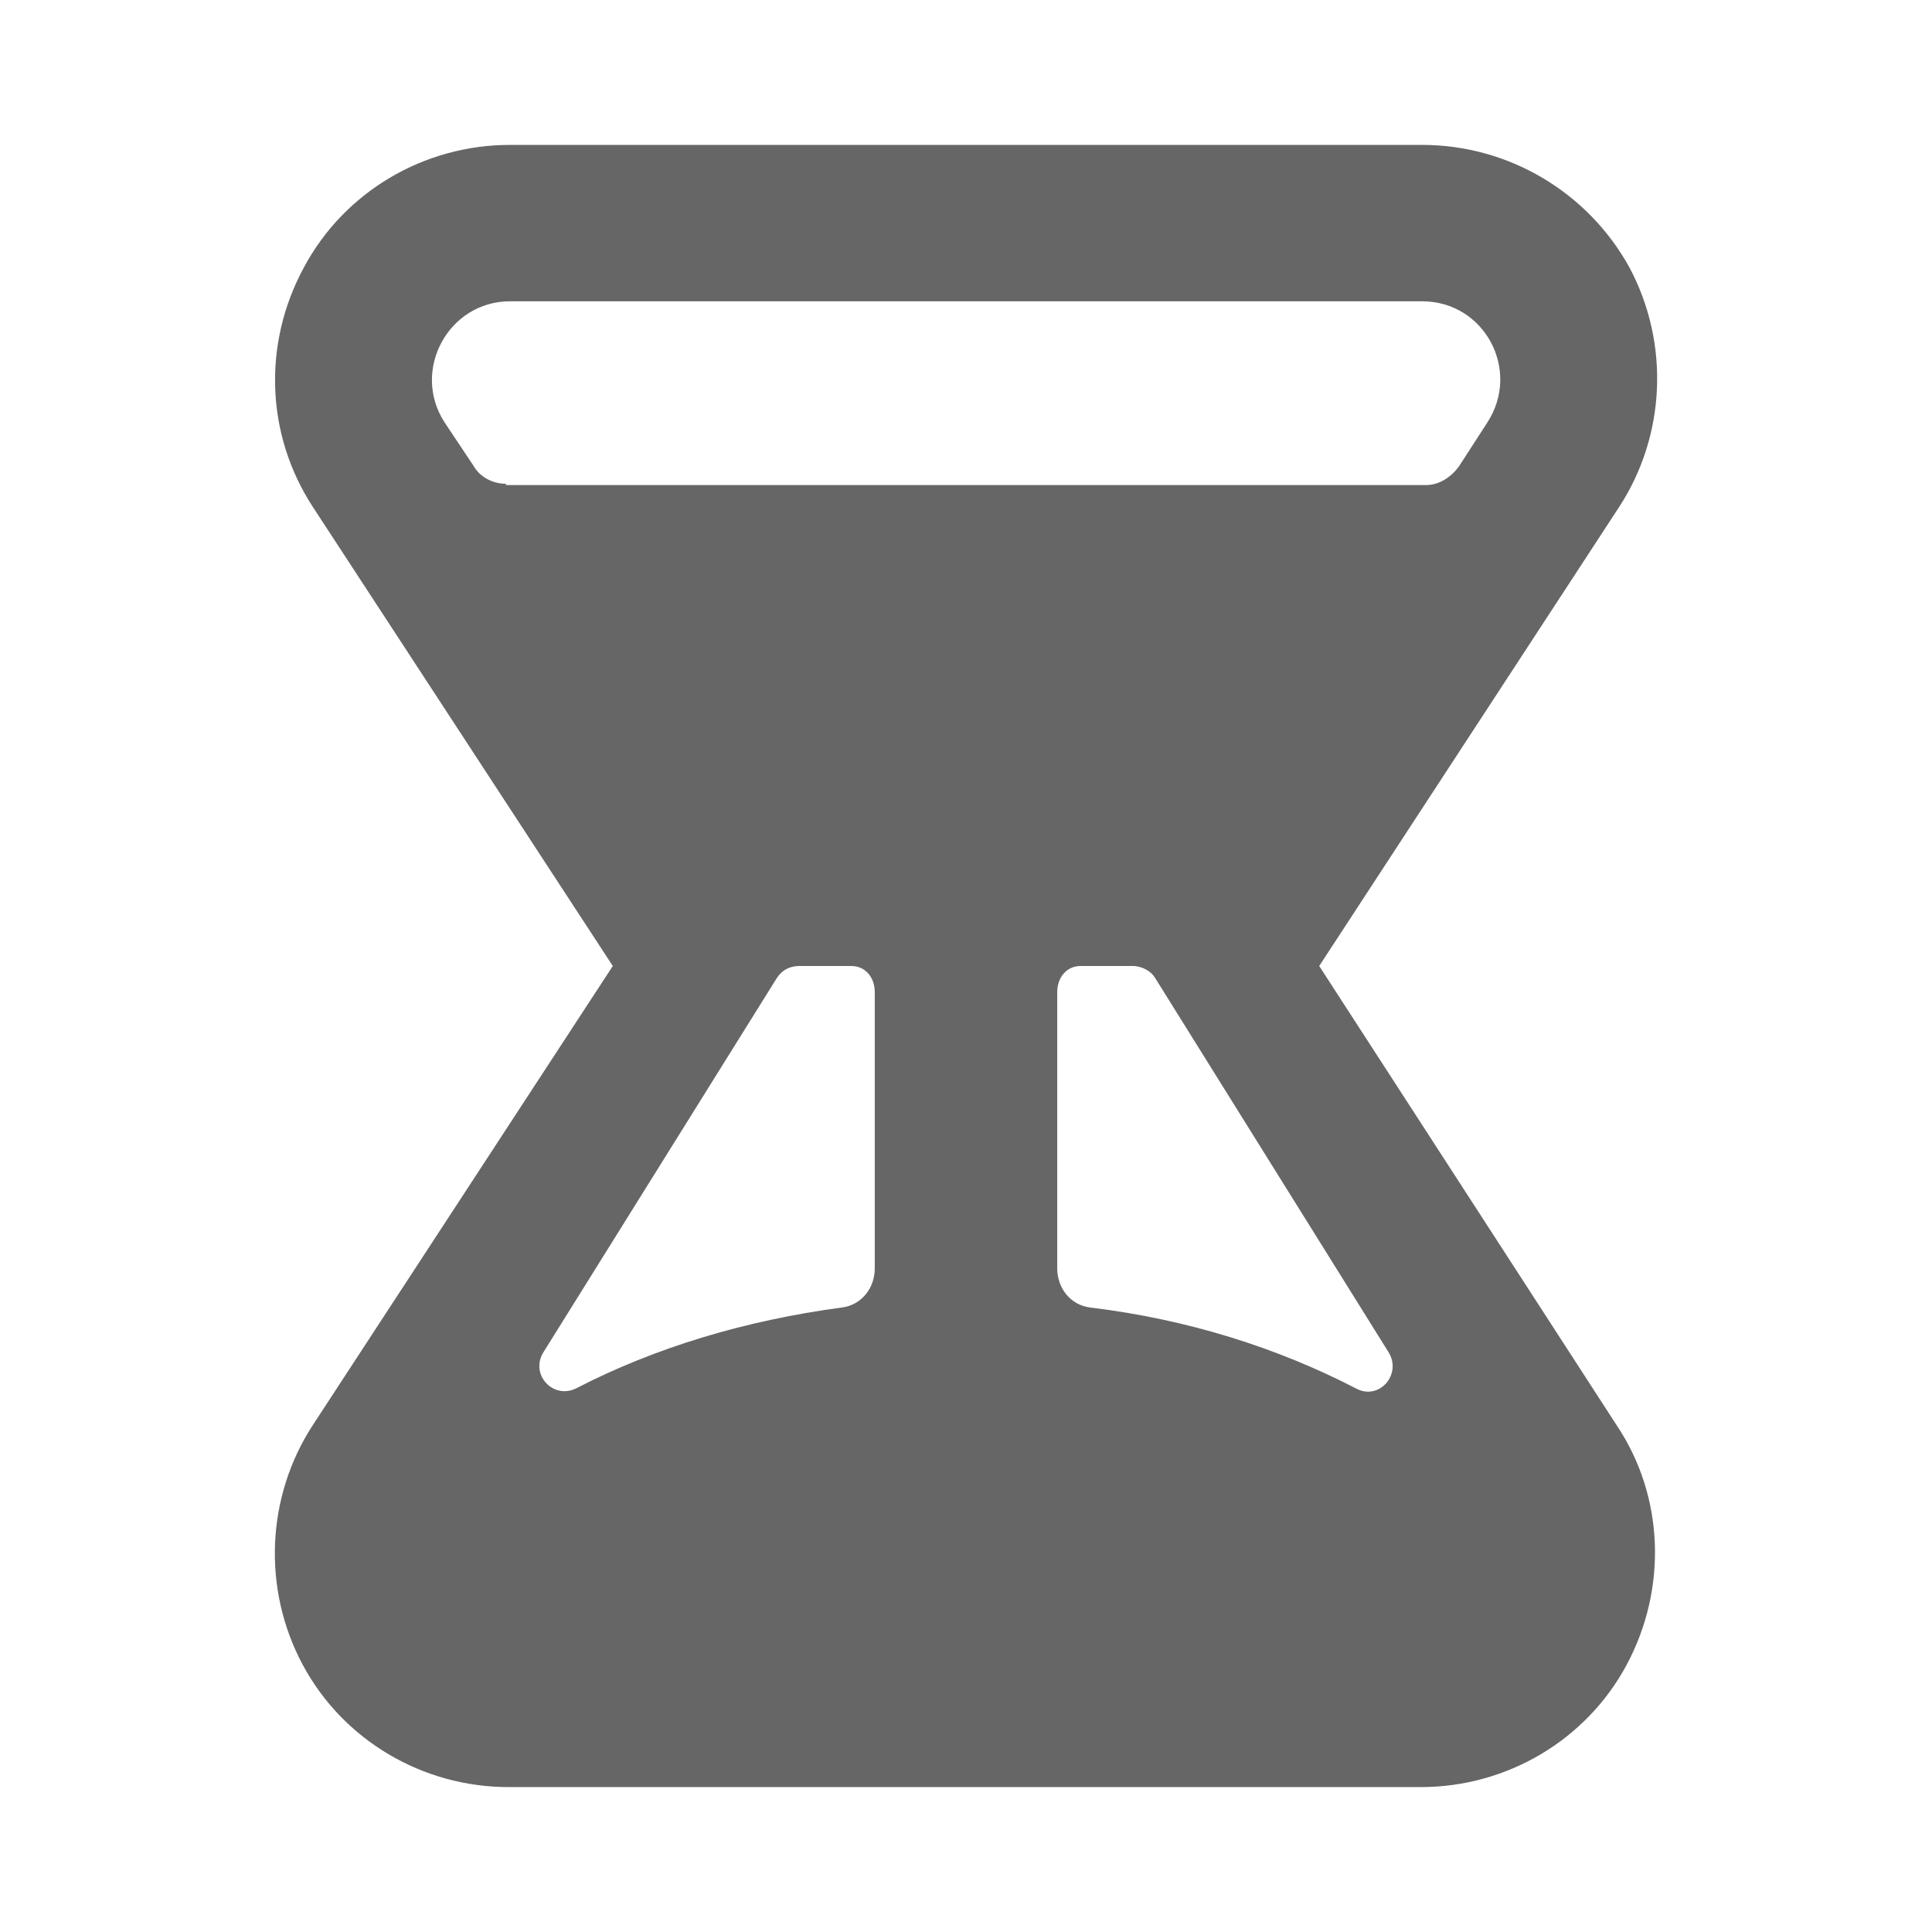 <?xml version="1.0" encoding="UTF-8" standalone="no"?>
<svg
   xmlns:dc="http://purl.org/dc/elements/1.1/"
   xmlns:cc="http://creativecommons.org/ns#"
   xmlns:rdf="http://www.w3.org/1999/02/22-rdf-syntax-ns#"
   xmlns:svg="http://www.w3.org/2000/svg"
   xmlns="http://www.w3.org/2000/svg"
   xmlns:sodipodi="http://sodipodi.sourceforge.net/DTD/sodipodi-0.dtd"
   xmlns:inkscape="http://www.inkscape.org/namespaces/inkscape"
   version="1.1"
   width="512"
   height="512"
   x="0"
   y="0"
   viewBox="0 0 126 126"
   style="enable-background:new 0 0 512 512"
   xml:space="preserve"
   class=""
   id="svg38"
   sodipodi:docname="exequexttime.svg"
   inkscape:version="0.92.3 (2405546, 2018-03-11)"><defs
     id="defs42" /><sodipodi:namedview
     pagecolor="#ffffff"
     bordercolor="#666666"
     borderopacity="1"
     objecttolerance="10"
     gridtolerance="10"
     guidetolerance="10"
     inkscape:pageopacity="0"
     inkscape:pageshadow="2"
     inkscape:window-width="816"
     inkscape:window-height="480"
     id="namedview40"
     showgrid="false"
     inkscape:zoom="0.4609375"
     inkscape:cx="6.5084746"
     inkscape:cy="256"
     inkscape:window-x="0"
     inkscape:window-y="0"
     inkscape:window-maximized="0"
     inkscape:current-layer="svg38" /><g
     transform="matrix(0.85,0,0,0.85,9.45,9.45)"
     id="g36">
<g
   id="g4">
	<path
   d="M90.101,63l23-35.2c3.6-5.5,3.899-12.6,0.8-18.4C110.7,3.6,104.601,0,98,0H63H28c-6.6,0-12.7,3.6-15.8,9.4   C9,15.3,9.3,22.3,12.9,27.8l23,35.2l-23,35.2c-3.6,5.5-3.9,12.6-0.8,18.399c3.1,5.801,9.2,9.4,15.8,9.4h35h35   c6.6,0,12.7-3.6,15.8-9.4c3.1-5.8,2.9-12.899-0.8-18.399L90.101,63z M56,86.2c0,1.5-1,2.8-2.5,3c-7.5,1-14.4,3.1-20.4,6.2   c-1.8,0.899-3.6-1.101-2.5-2.801L48.5,63.9c0.4-0.601,1-0.9,1.7-0.9h4c1.1,0,1.8,0.9,1.8,2V86.2z M27.701,26c-1,0-2-0.5-2.5-1.4   L23,21.3c-2.6-4,0.3-9.3,5-9.3h35h35c4.8,0,7.601,5.3,5,9.3l-2.2,3.4c-0.6,0.8-1.5,1.4-2.5,1.4H63h-35.3V26z M92.9,95.4   C86.9,92.3,80,90.1,72.5,89.2C71,89,70,87.7,70,86.2V65c0-1.1,0.7-2,1.8-2h4c0.7,0,1.4,0.4,1.7,0.9L95.4,92.6   C96.5,94.3,94.7,96.4,92.9,95.4z"
   fill="#fd2ca9"
   data-original="#000000"
   style="fill:#666666;fill-opacity:1"
   class=""
   id="path2" />
</g>
<g
   id="g6">
</g>
<g
   id="g8">
</g>
<g
   id="g10">
</g>
<g
   id="g12">
</g>
<g
   id="g14">
</g>
<g
   id="g16">
</g>
<g
   id="g18">
</g>
<g
   id="g20">
</g>
<g
   id="g22">
</g>
<g
   id="g24">
</g>
<g
   id="g26">
</g>
<g
   id="g28">
</g>
<g
   id="g30">
</g>
<g
   id="g32">
</g>
<g
   id="g34">
</g>
</g></svg>